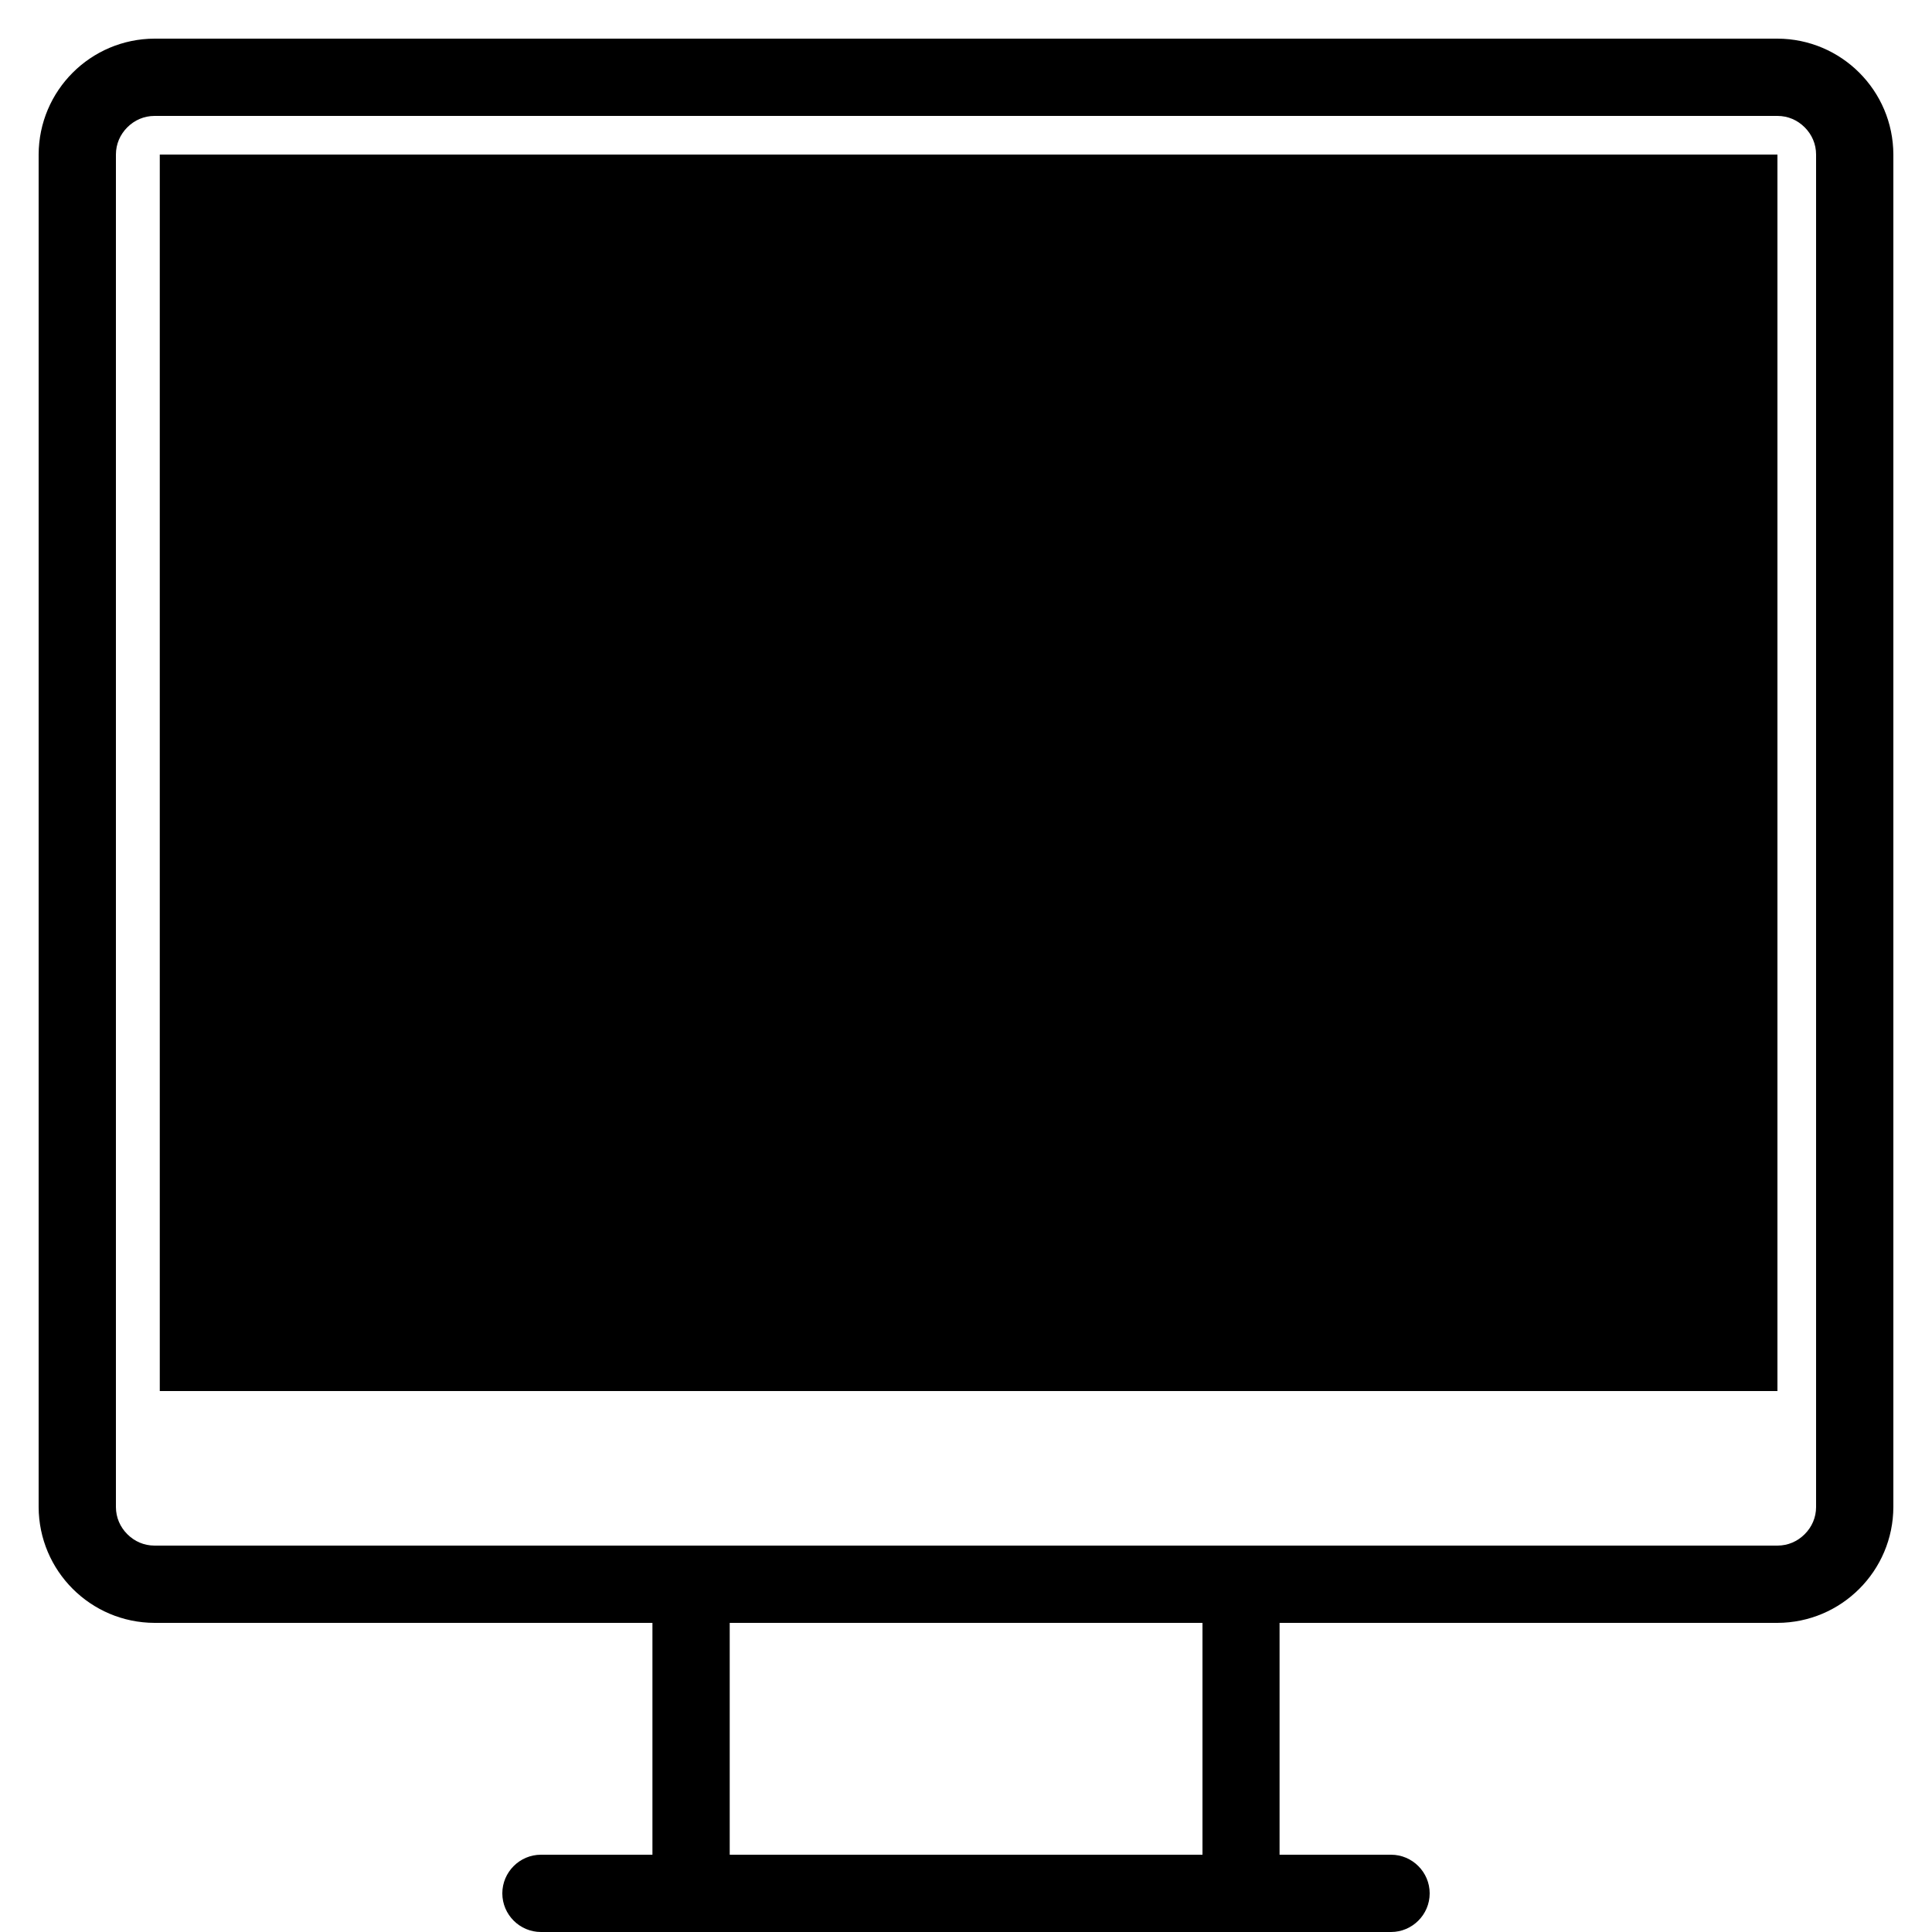 <?xml version="1.0" encoding="utf-8"?>
<!-- Generator: Adobe Illustrator 16.0.0, SVG Export Plug-In . SVG Version: 6.00 Build 0)  -->
<!DOCTYPE svg PUBLIC "-//W3C//DTD SVG 1.1 Tiny//EN" "http://www.w3.org/Graphics/SVG/1.1/DTD/svg11-tiny.dtd">
<svg version="1.1" baseProfile="tiny" id="Capa_1" xmlns="http://www.w3.org/2000/svg" xmlns:xlink="http://www.w3.org/1999/xlink"
	 x="0px" y="0px" width="100px" height="100px" viewBox="0 0 100 100" xml:space="preserve">
<g>
	<path d="M92,2H8C4.69,2.01,2.01,4.69,2,8v70c0.01,3.31,2.69,5.99,6,6h25.77v12H28c-1.1,0-2,0.9-2,2s0.9,2,2,2h5.77h32.47H72
		c1.1,0,2-0.9,2-2s-0.9-2-2-2h-5.77V84H92c3.31-0.01,5.99-2.69,6-6V8C97.99,4.69,95.31,2.01,92,2z M62.23,96H37.77V84h24.47V96z
		 M93.41,79.41C93.04,79.78,92.55,80,92,80H66.23H33.77H8c-0.55,0-1.04-0.22-1.41-0.59C6.22,79.04,6,78.55,6,78V8
		c0-0.55,0.22-1.04,0.59-1.41C6.96,6.22,7.45,6,8,6h84c0.55,0,1.04,0.22,1.41,0.59C93.78,6.96,94,7.45,94,8v70
		C94,78.55,93.78,79.04,93.41,79.41z"/>
	<rect x="8.27" y="8" width="83.73" height="64"/>
</g>
</svg>
